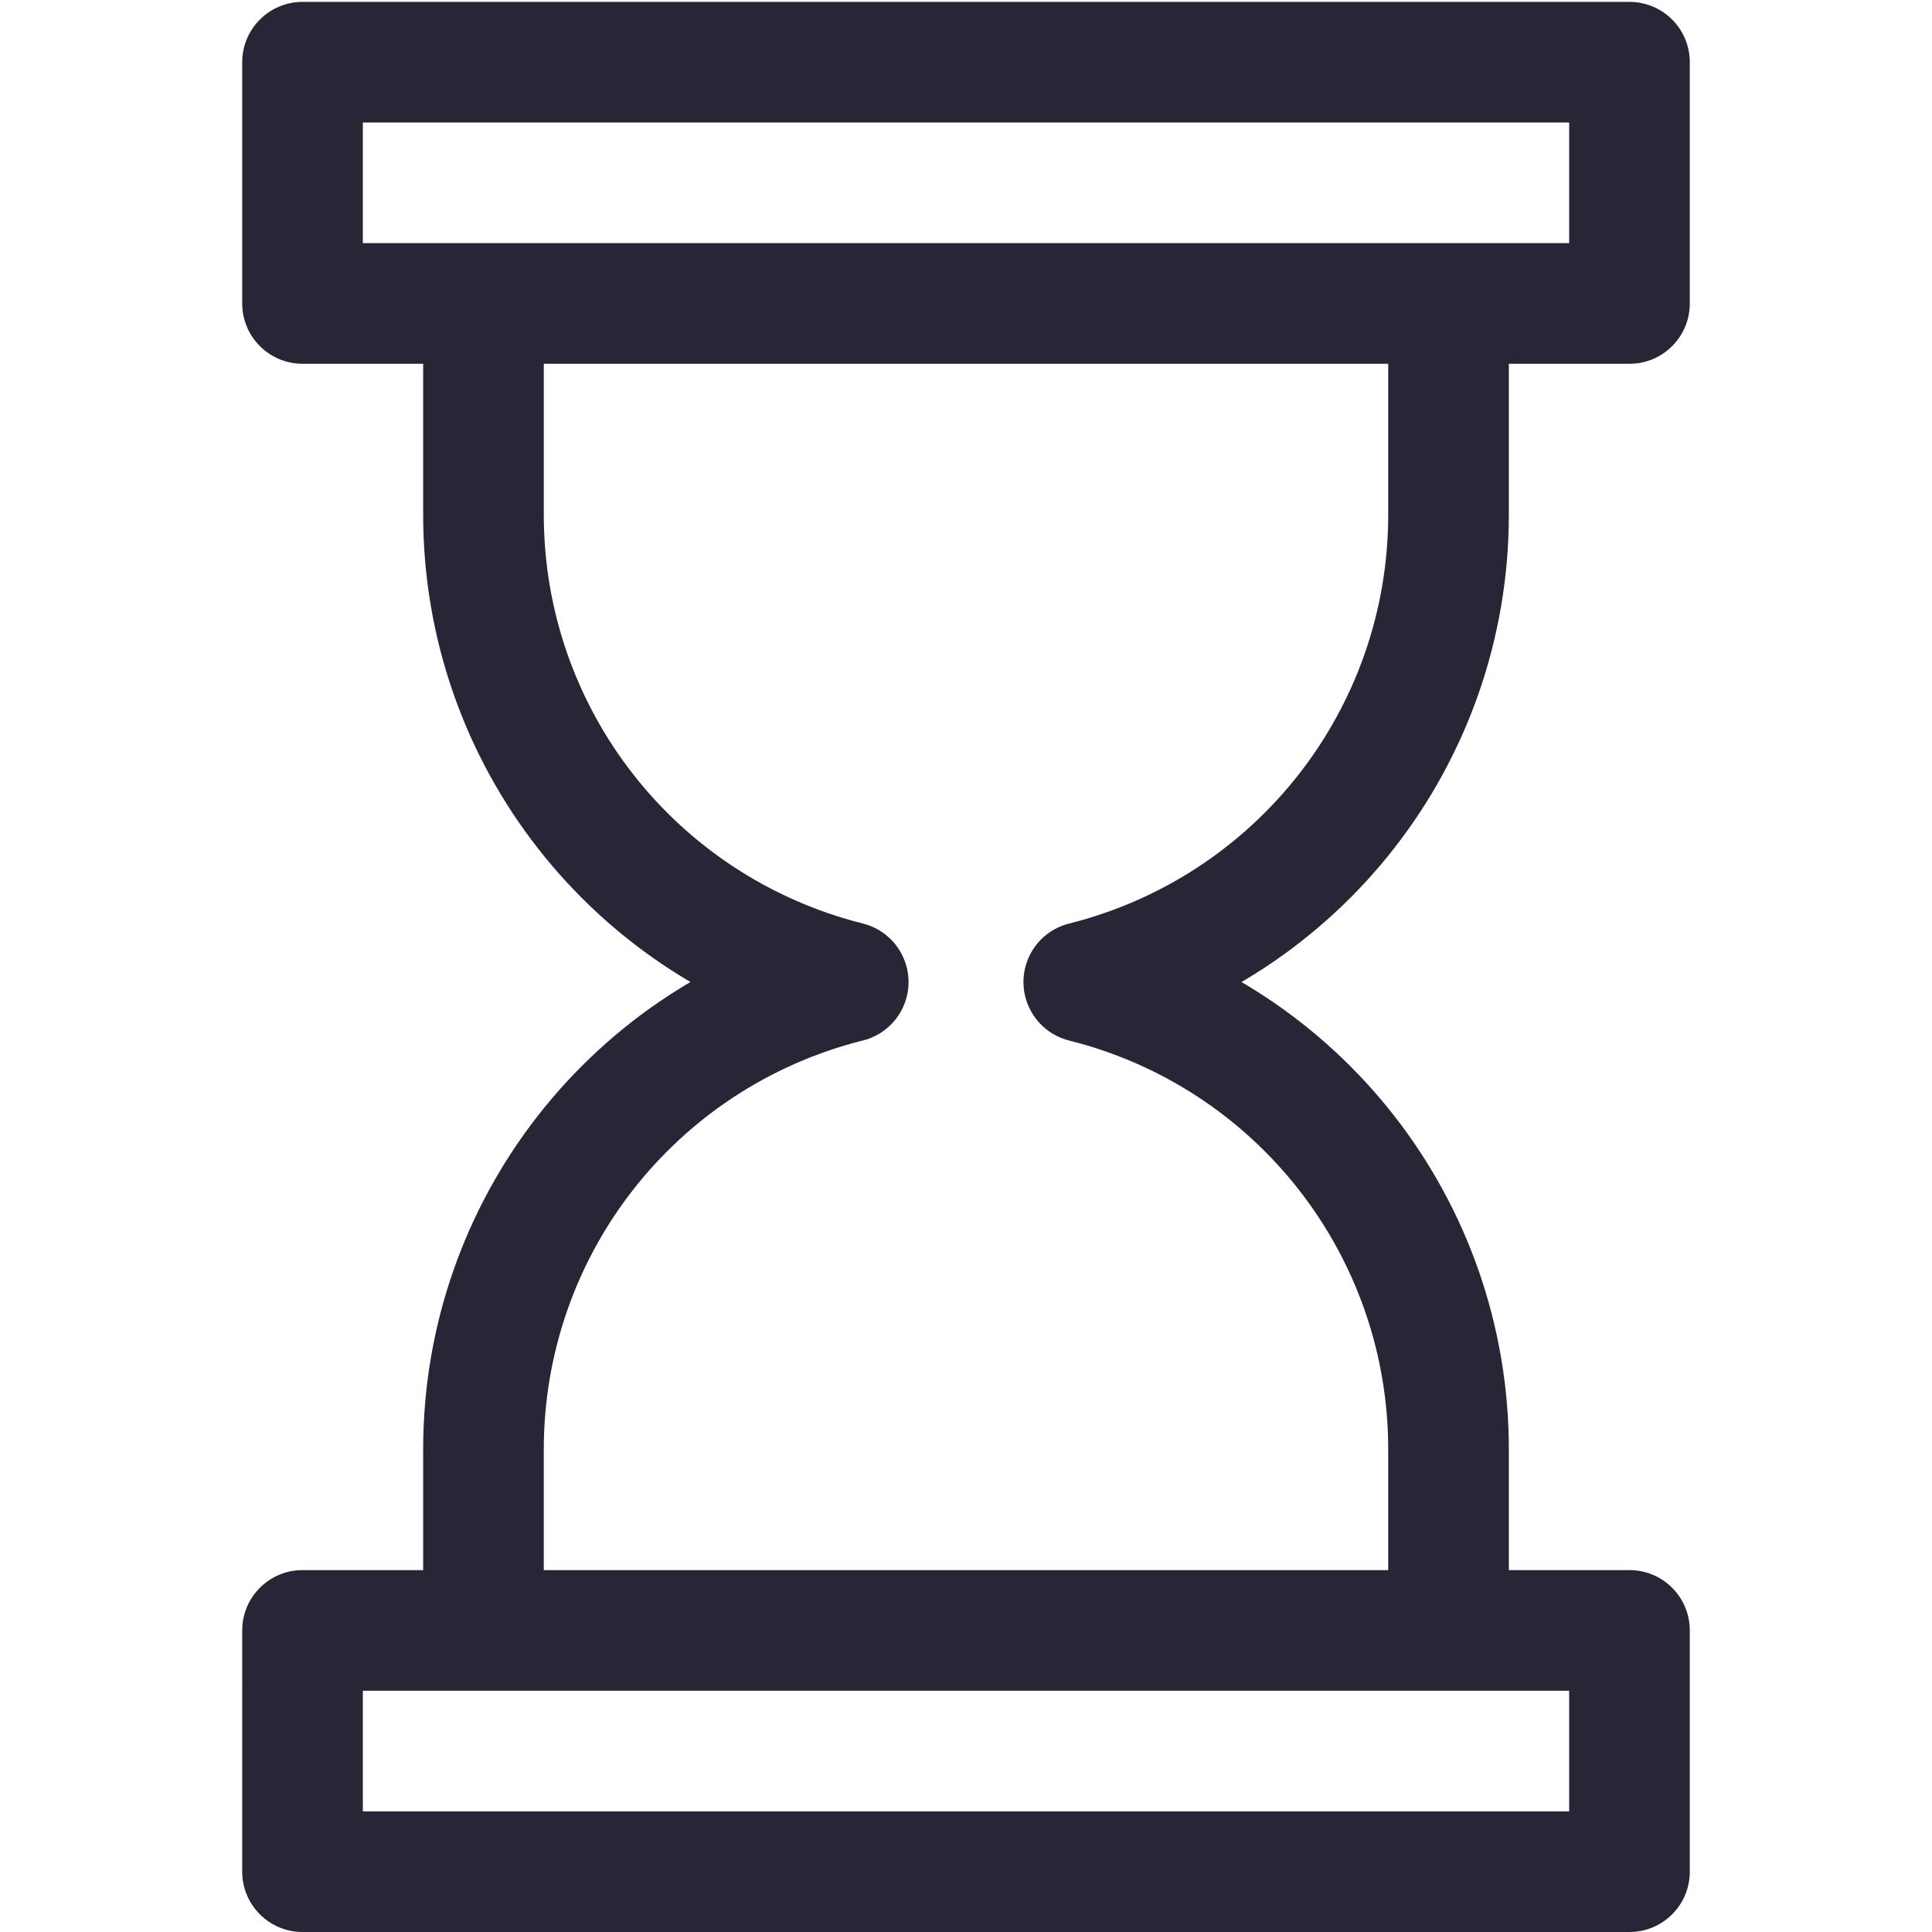 <?xml version="1.0" standalone="no"?><!DOCTYPE svg PUBLIC "-//W3C//DTD SVG 1.1//EN" "http://www.w3.org/Graphics/SVG/1.1/DTD/svg11.dtd"><svg t="1747844538761" class="icon" viewBox="0 0 1024 1024" version="1.1" xmlns="http://www.w3.org/2000/svg" p-id="5899" xmlns:xlink="http://www.w3.org/1999/xlink" width="256" height="256"><path d="M449.597 552.46c-2.589 0-5.211-0.32-7.8-0.959C313.73 519.309 224.281 404.669 224.281 272.734L224.281 160.843c0-17.647 14.322-31.969 31.969-31.969s31.969 14.322 31.969 31.969l0 111.891c0 102.588 69.564 191.717 169.115 216.748 17.134 4.316 27.525 21.675 23.241 38.778C476.93 542.806 463.887 552.46 449.597 552.46L449.597 552.46zM574.403 552.46c-14.29 0-27.301-9.655-30.978-24.168-4.316-17.134 6.074-34.493 23.208-38.777C666.217 464.45 735.781 375.321 735.781 272.734L735.781 160.843c0-17.647 14.29-31.969 31.969-31.969s31.969 14.322 31.969 31.969l0 111.891c0 131.935-89.449 246.575-217.484 278.768C579.614 552.141 576.993 552.46 574.403 552.46zM767.75 896.125c-17.679 0-31.969-14.322-31.969-31.969l0-95.906c0-102.62-69.564-191.749-169.115-216.748-17.134-4.284-27.525-21.675-23.241-38.778 4.348-17.134 21.931-27.397 38.777-23.208C710.27 521.643 799.719 636.283 799.719 768.25l0 95.906C799.719 881.803 785.429 896.125 767.75 896.125zM256.25 896.125c-17.647 0-31.969-14.322-31.969-31.969l0-95.906c0-131.967 89.449-246.607 217.517-278.768 17.167-4.188 34.461 6.074 38.777 23.209 4.316 17.134-6.074 34.493-23.241 38.777C357.751 576.501 288.219 665.63 288.219 768.25l0 95.906C288.219 881.803 273.897 896.125 256.25 896.125zM863.657 192.812 160.343 192.812c-17.647 0-31.969-14.322-31.969-31.969L128.375 32.968c0-17.647 14.322-31.969 31.969-31.969l703.313 0c17.679 0 31.969 14.322 31.969 31.969l0 127.875C895.625 178.49 881.335 192.812 863.657 192.812zM192.312 128.874l639.376 0L831.688 64.937 192.312 64.937 192.312 128.874zM863.657 1024 160.343 1024c-17.647 0-31.969-14.322-31.969-31.969L128.375 864.156c0-17.647 14.322-31.969 31.969-31.969l703.313 0c17.679 0 31.969 14.322 31.969 31.969l0 127.875C895.625 1009.678 881.335 1024 863.657 1024zM192.312 960.062l639.376 0 0-63.938L192.312 896.125 192.312 960.062z" fill="#272636" p-id="5900"></path></svg>